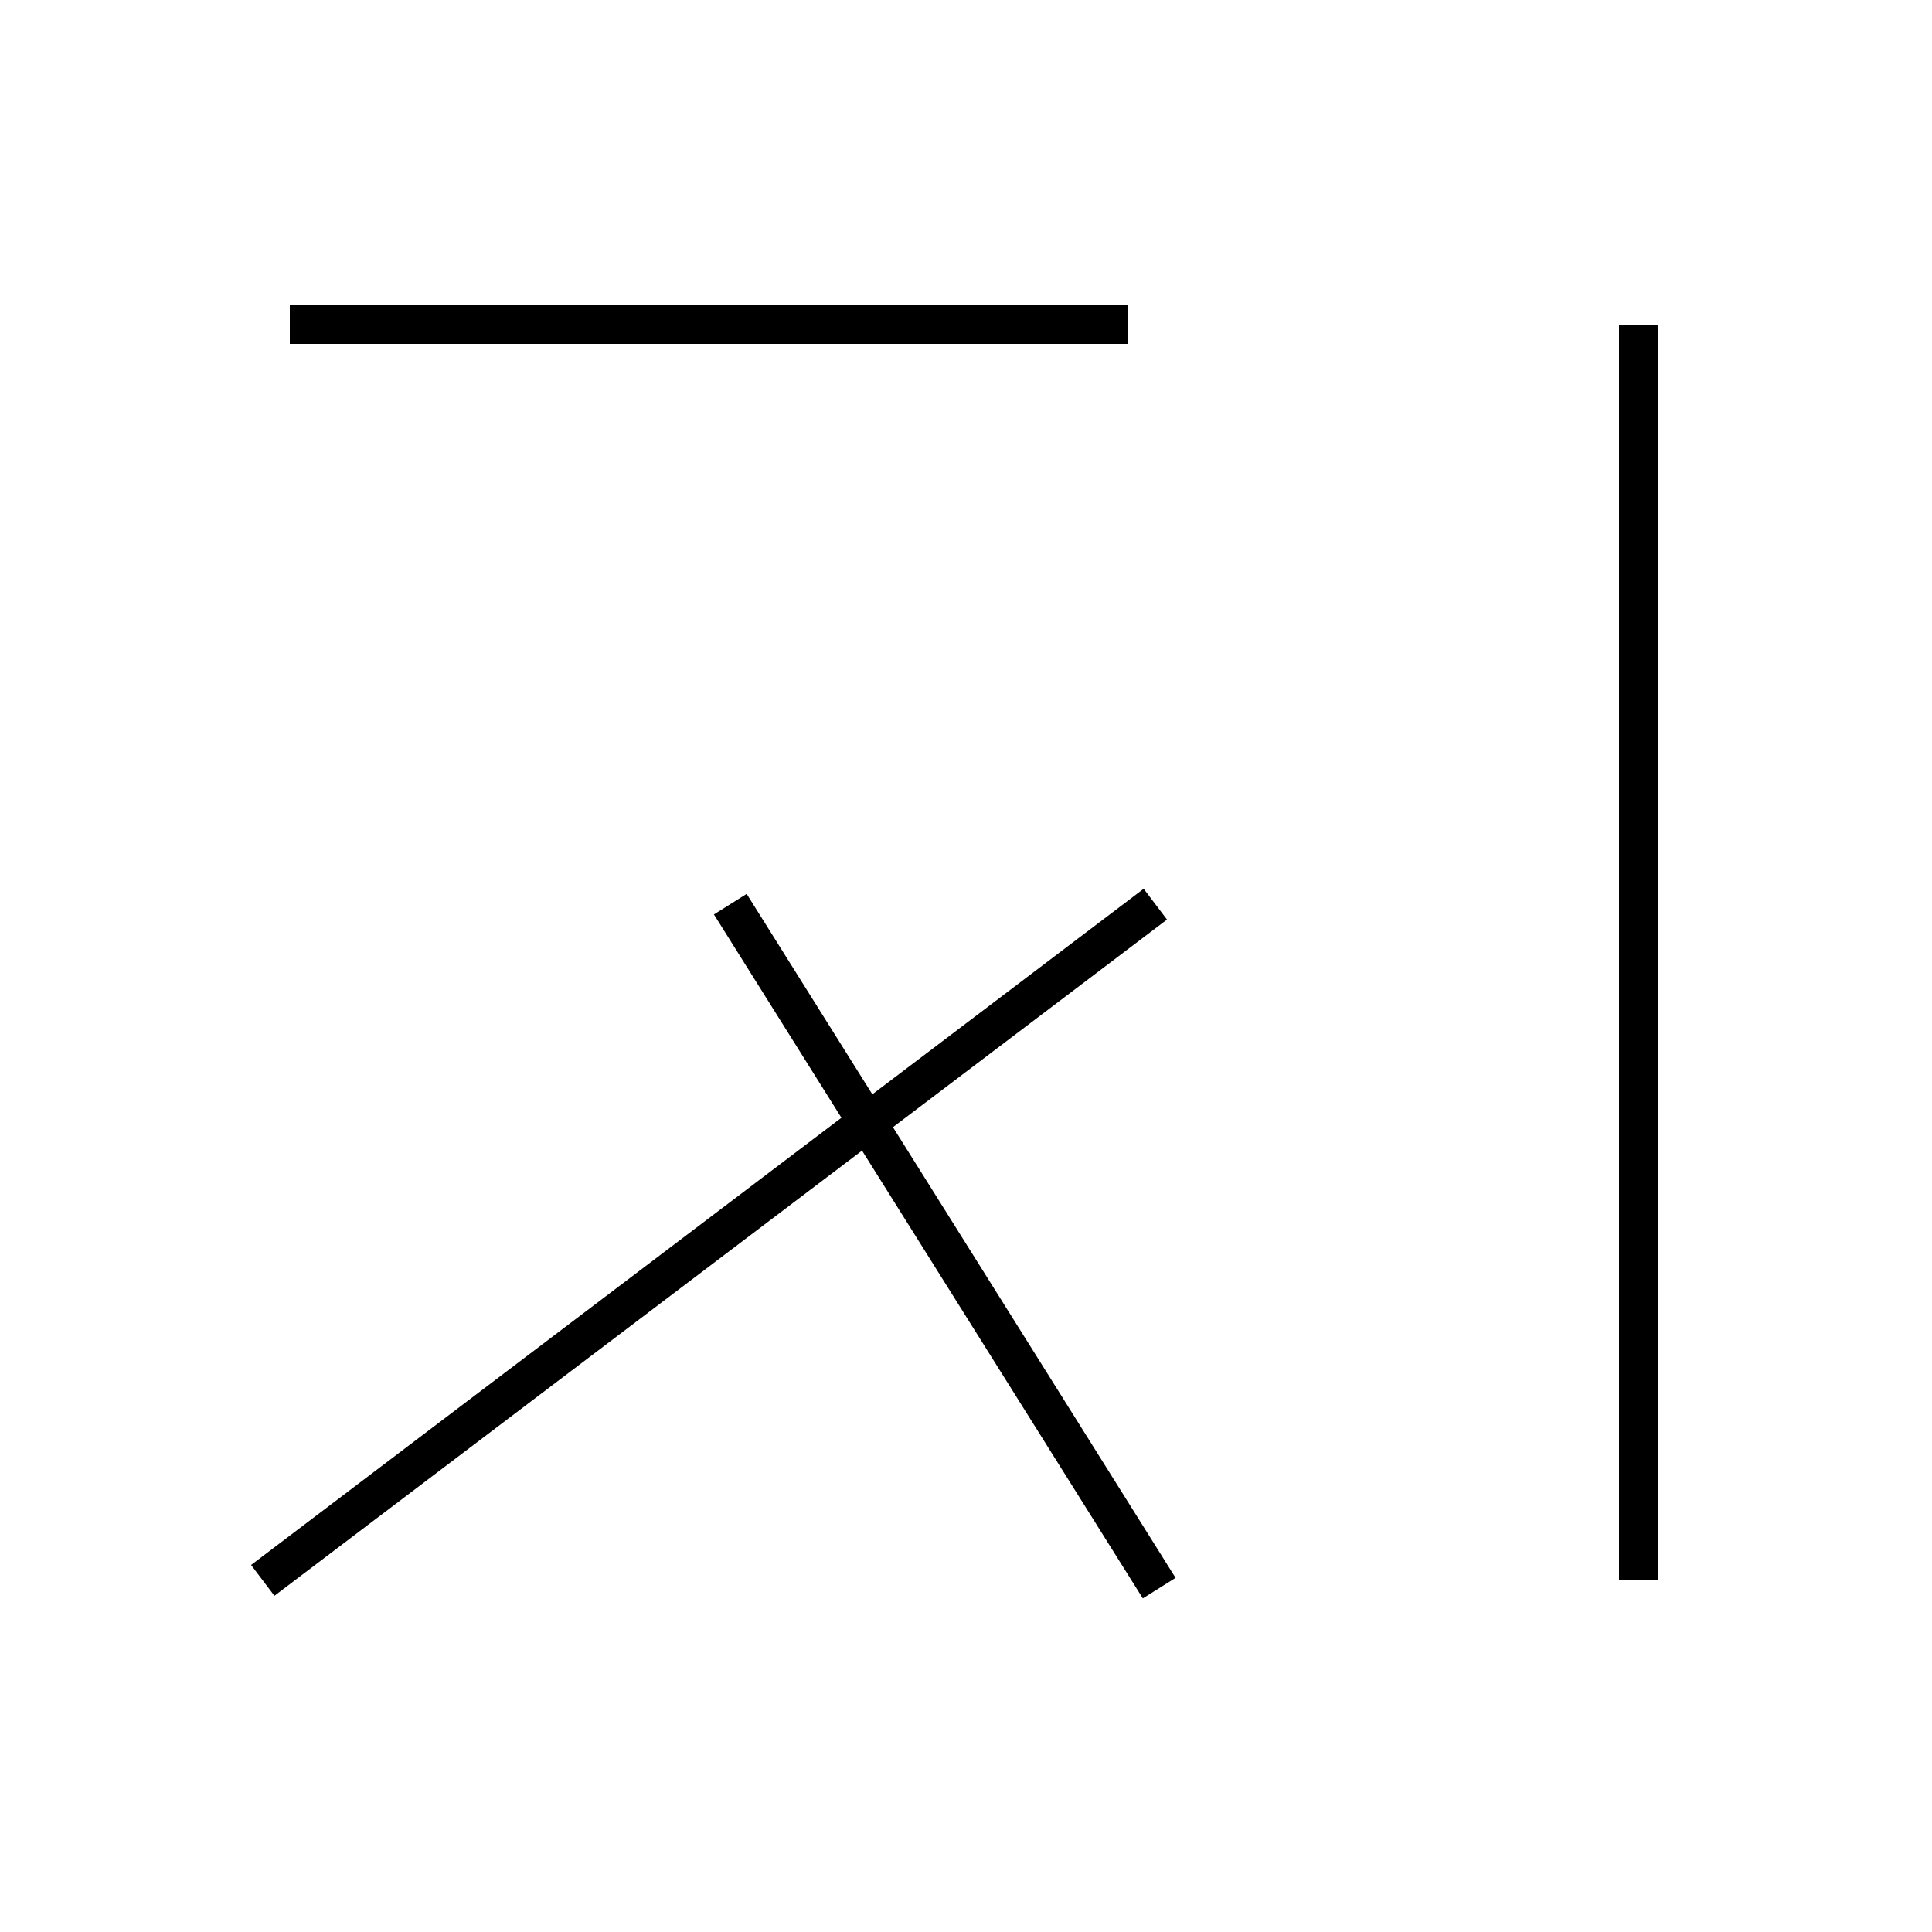 <?xml version='1.0' encoding='utf8'?>
<svg viewBox="0.0 -44.0 50.0 50.0" version="1.1" xmlns="http://www.w3.org/2000/svg">
<rect x="0.0" y="-44.0" width="50.0" height="50.0" fill="#808080" stroke="none"/>
<rect x="-1000" y="-1000" width="2000" height="2000" stroke="white" fill="white"/>
<g style="fill:none; stroke:#000000;  stroke-width:1">
<path d="M 6.8 3.1 L 29.9 20.6 M 7.5 35.6 L 29.2 35.6 M 30.0 2.9 L 18.9 20.6 M 42.4 35.6 L 42.4 3.1 " transform="scale(1, -1)" />
</g>
</svg>